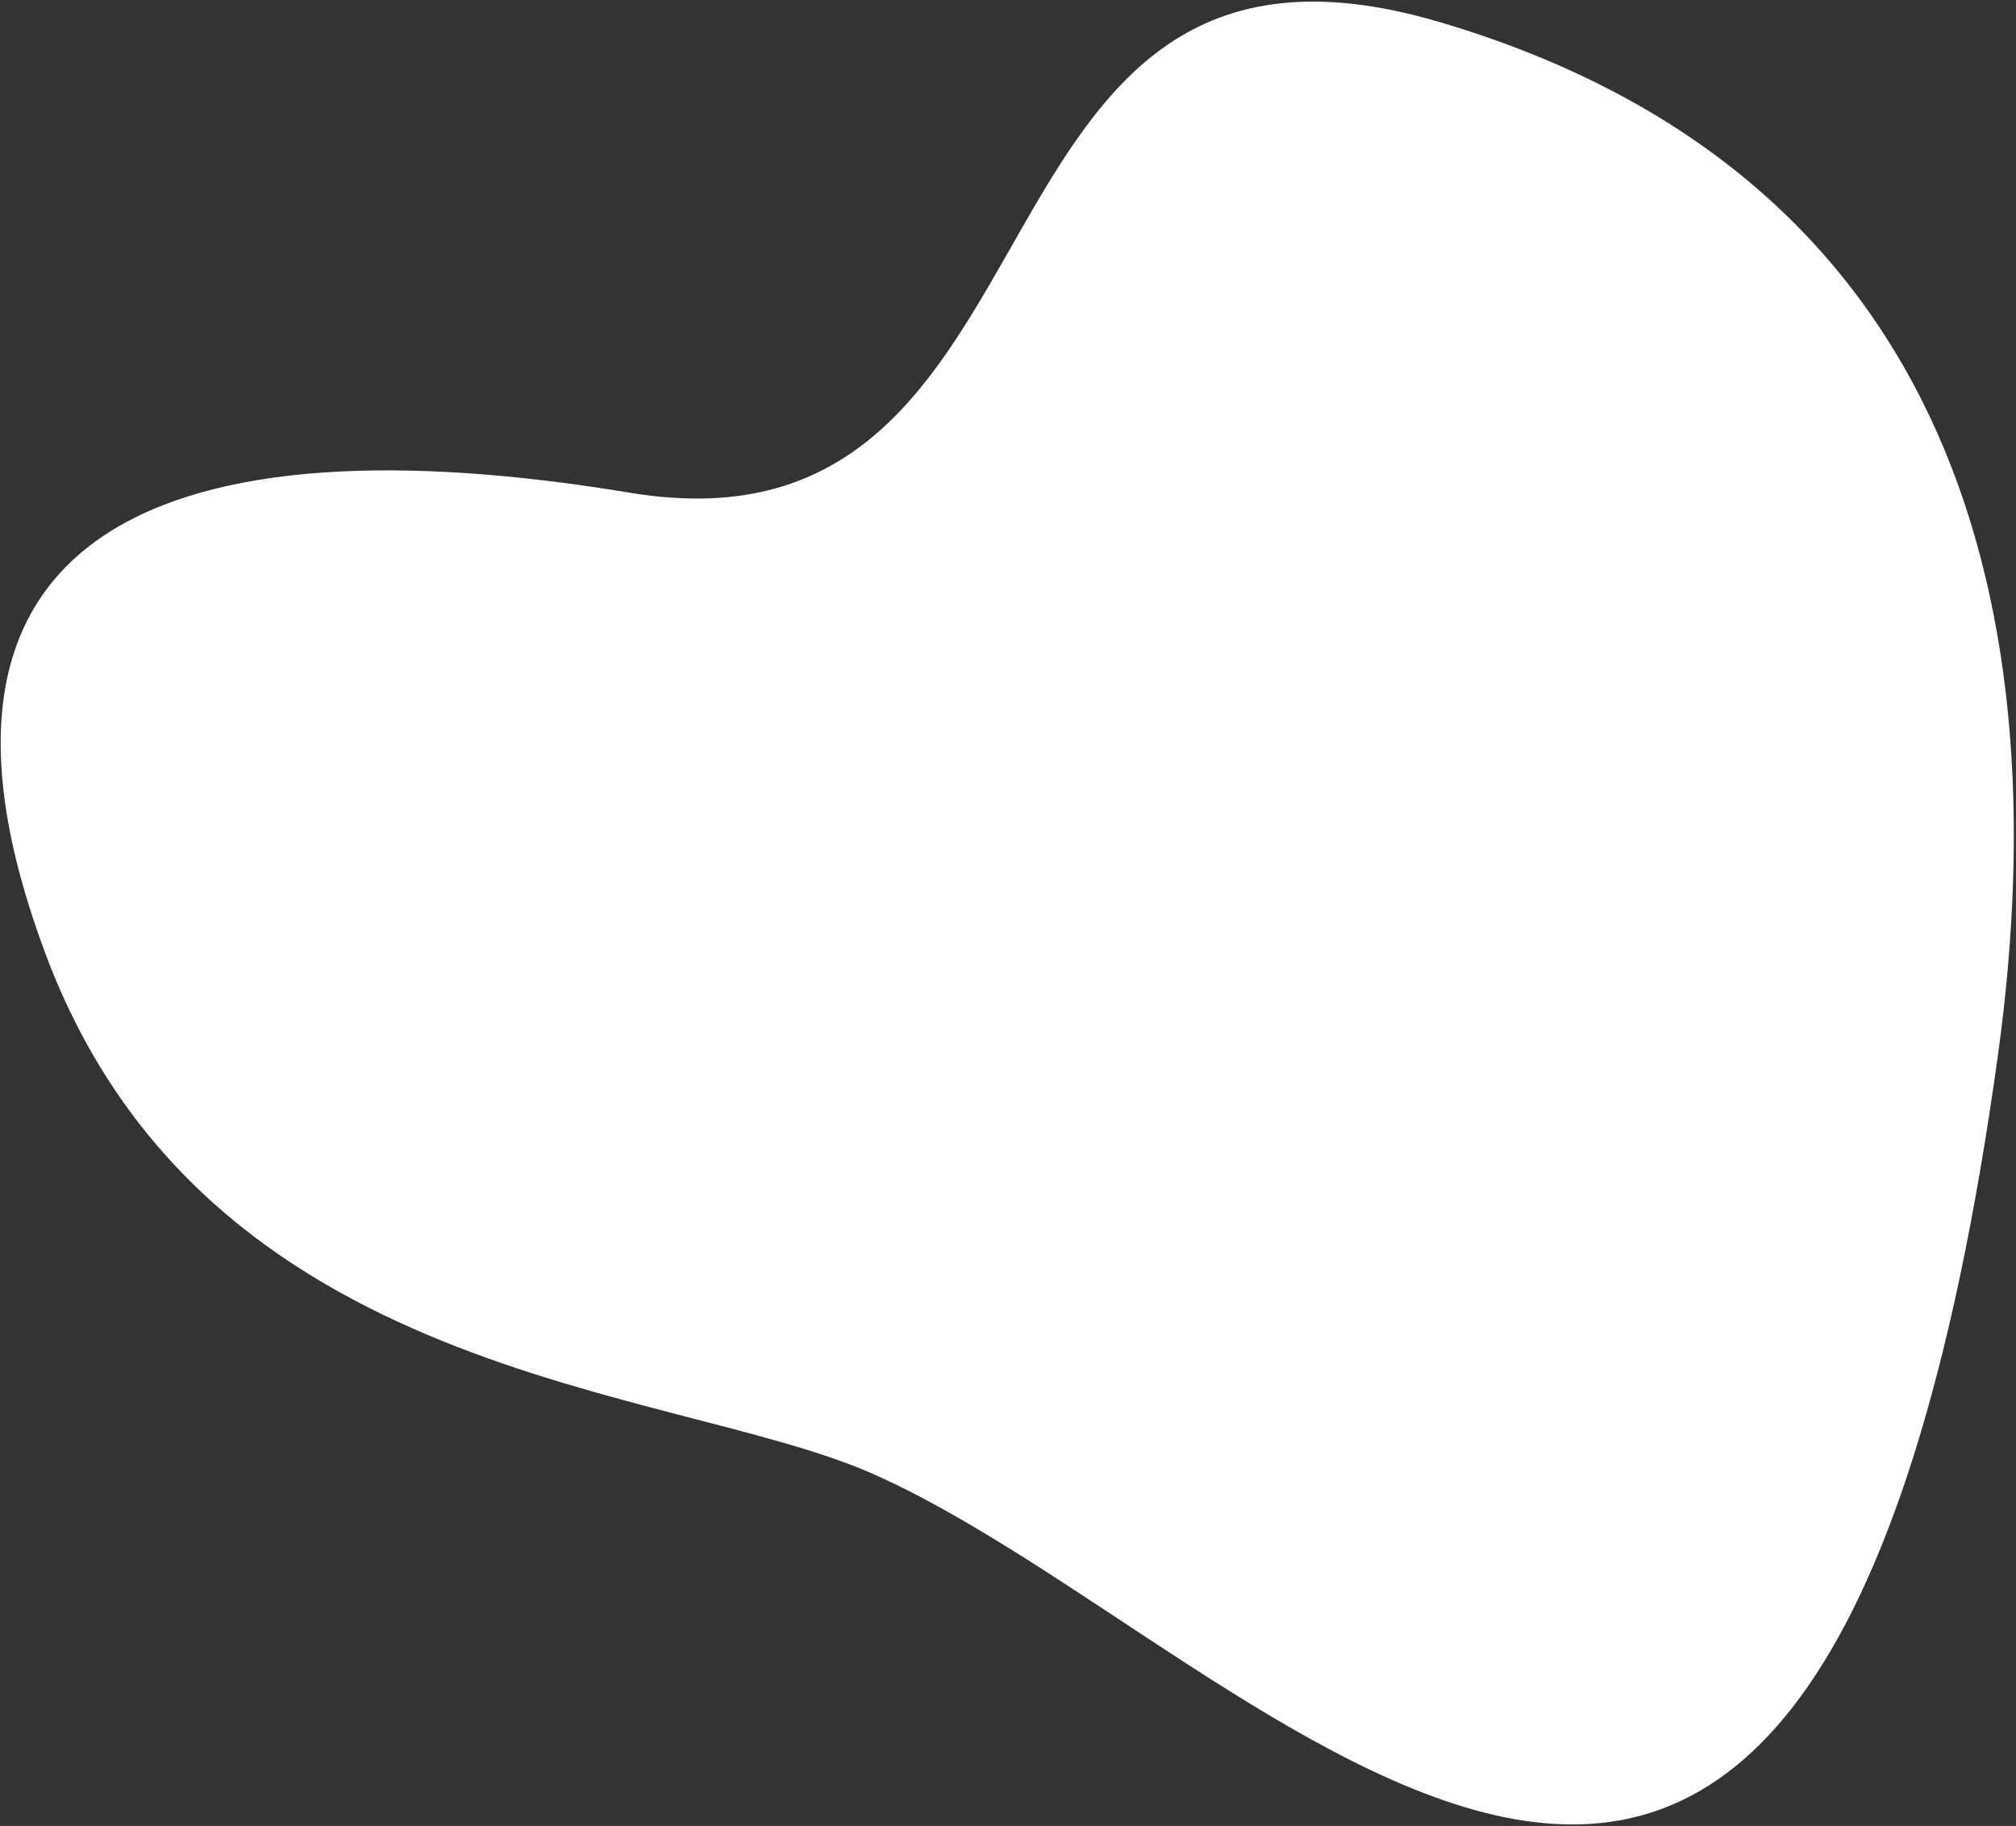 <svg width="670" height="607" viewBox="0 0 670 607" fill="none" xmlns="http://www.w3.org/2000/svg">
<rect x="0" y="0" width="670" height="607" fill="#333333" stroke="none"/>
<path d="M663.952 351.111C685.844 193.118 643.304 56.053 478.397 7.324C313.489 -41.406 361.497 189.043 209.362 163.802C57.29 138.57 -38.143 174.658 15.114 317.062C68.371 459.466 221.956 460.313 289.216 489.578C419.719 546.449 603.723 785.77 663.952 351.111Z" fill="white"/>
</svg>
